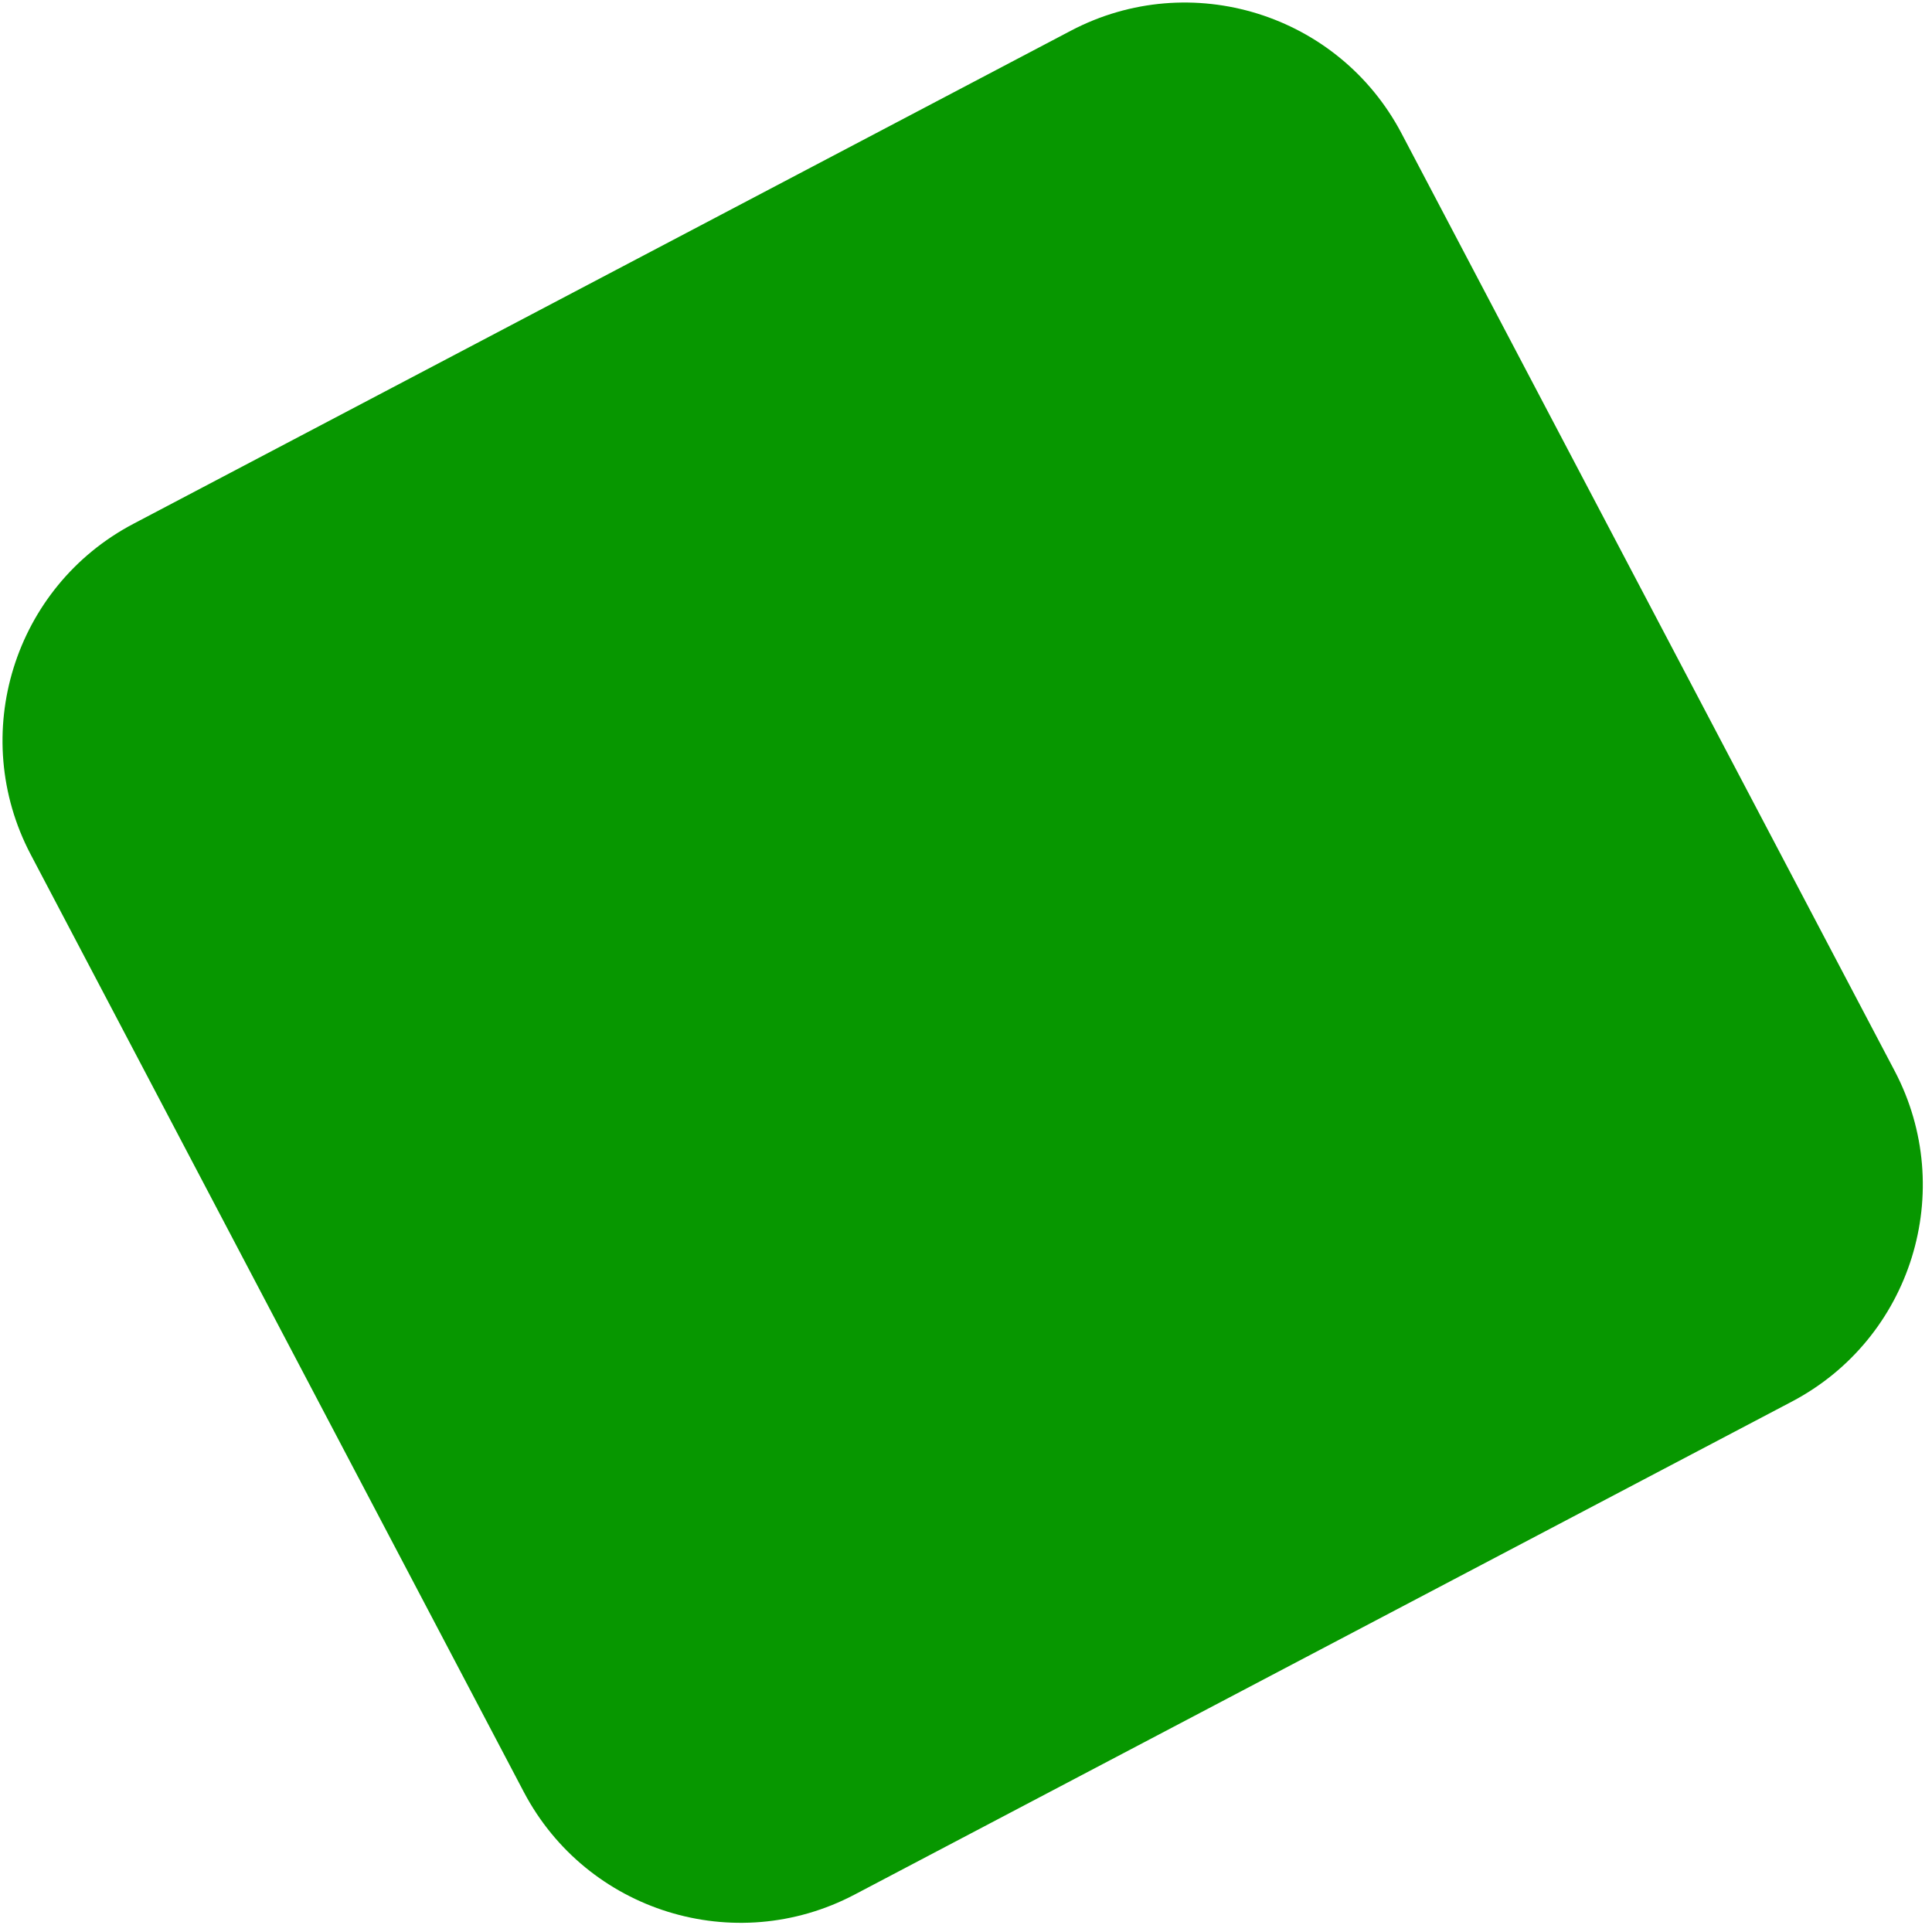 <svg width="142" height="142" viewBox="0 0 142 142" fill="none" xmlns="http://www.w3.org/2000/svg">
<path d="M78.704 2.259C87.502 -2.369 98.386 1.012 103.014 9.81L139.252 78.705C143.88 87.503 140.499 98.387 131.701 103.015L62.806 139.253C54.008 143.881 43.124 140.5 38.496 131.702L2.258 62.807C-2.37 54.009 1.011 43.125 9.809 38.497L78.704 2.259Z" fill="#079700"/>
</svg>
